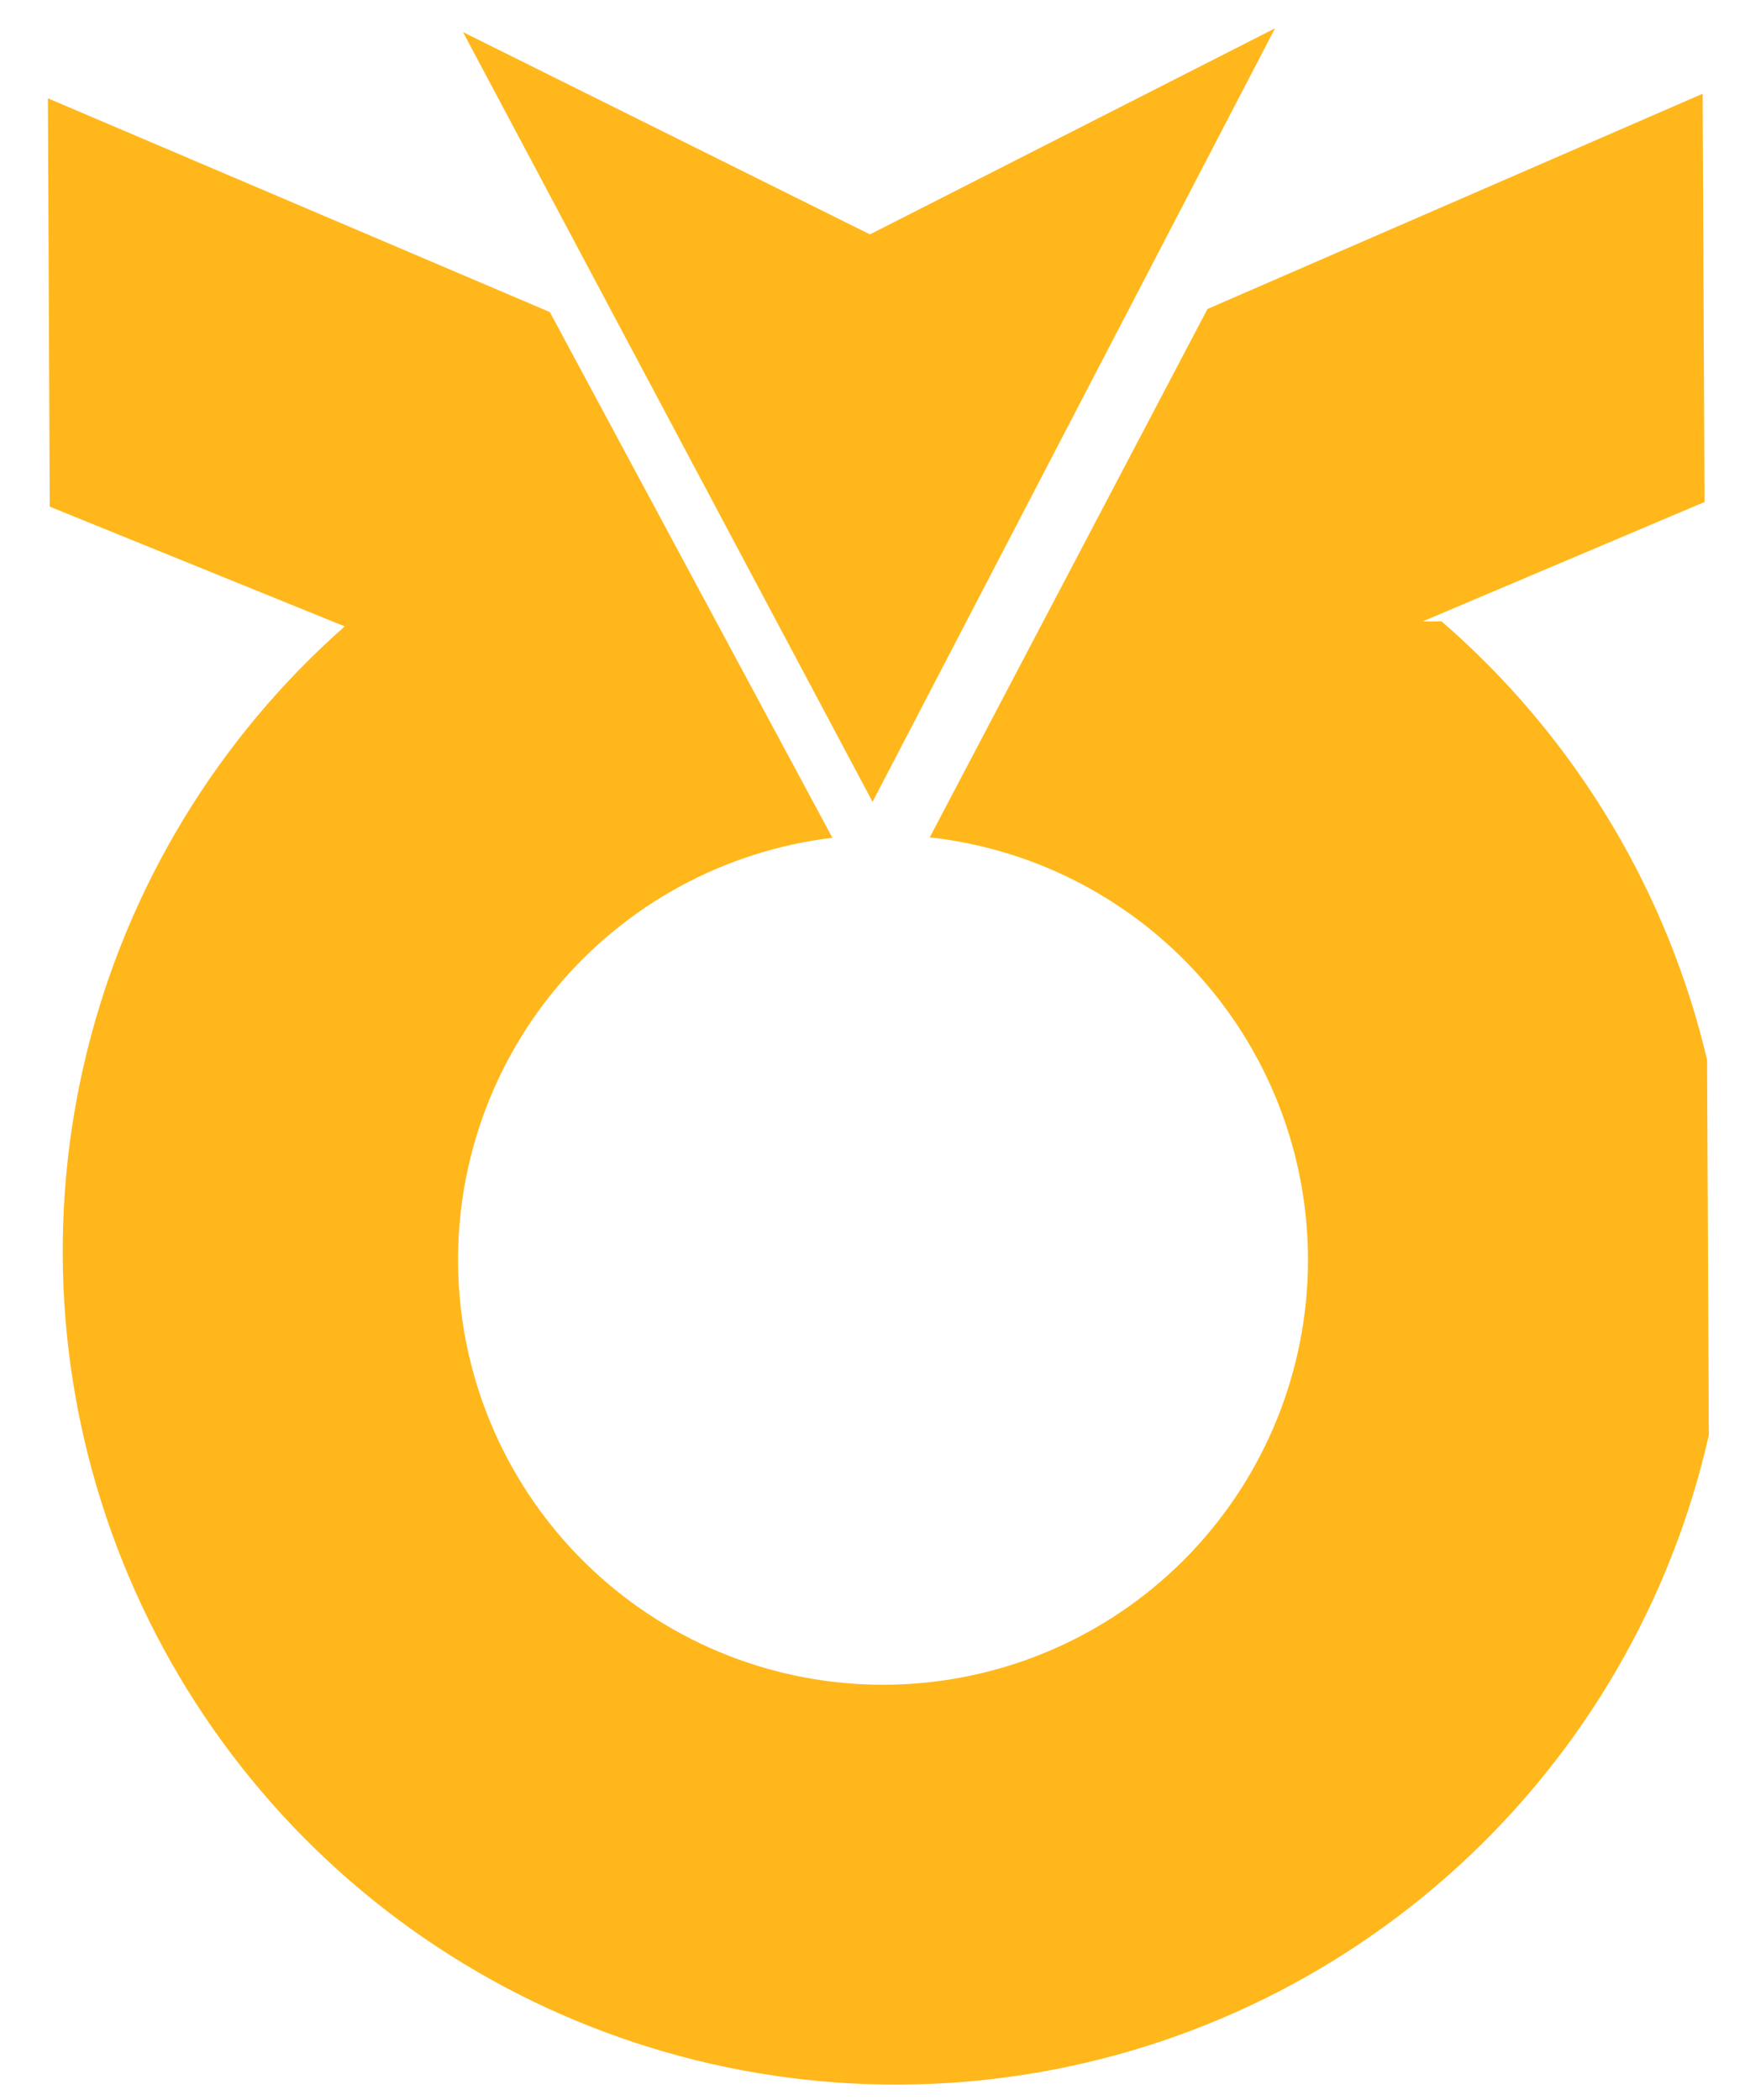 <svg width="35" height="42" viewBox="0 0 35 42" fill="none" xmlns="http://www.w3.org/2000/svg">
<g clip-path="url(#clip0_815_144)">
<path d="M25.5 0.567L17.399 4.688L9.26 0.642L17.451 16.037L25.5 0.567Z" fill="#FFB71B"/>
<path d="M28.451 12.429L34.233 9.98L34.196 1.813L24.149 6.18L18.595 16.747C20.751 16.986 22.735 18.04 24.14 19.695C25.544 21.349 26.262 23.477 26.148 25.644C26.034 27.811 25.095 29.852 23.524 31.349C21.953 32.846 19.869 33.685 17.7 33.695C15.53 33.705 13.438 32.885 11.854 31.402C10.269 29.92 9.312 27.888 9.177 25.722C9.043 23.556 9.741 21.421 11.13 19.754C12.52 18.087 14.493 17.015 16.648 16.756L10.996 6.241L0.958 1.966L0.995 10.133L6.894 12.528C4.351 14.772 2.553 17.738 1.74 21.031C0.927 24.324 1.138 27.786 2.345 30.956C3.551 34.125 5.696 36.852 8.493 38.77C11.29 40.688 14.606 41.708 17.997 41.692C21.389 41.677 24.695 40.627 27.474 38.682C30.253 36.738 32.373 33.993 33.551 30.812C34.728 27.631 34.907 24.167 34.064 20.882C33.221 17.597 31.395 14.647 28.831 12.427L28.451 12.429Z" fill="#FFB71B"/>
</g>
<defs>
<clipPath id="clip0_815_144">
<rect width="33.333" height="41.168" fill="white" transform="translate(0.714 0.682) rotate(-0.264)"/>
</clipPath>
</defs>
</svg>
